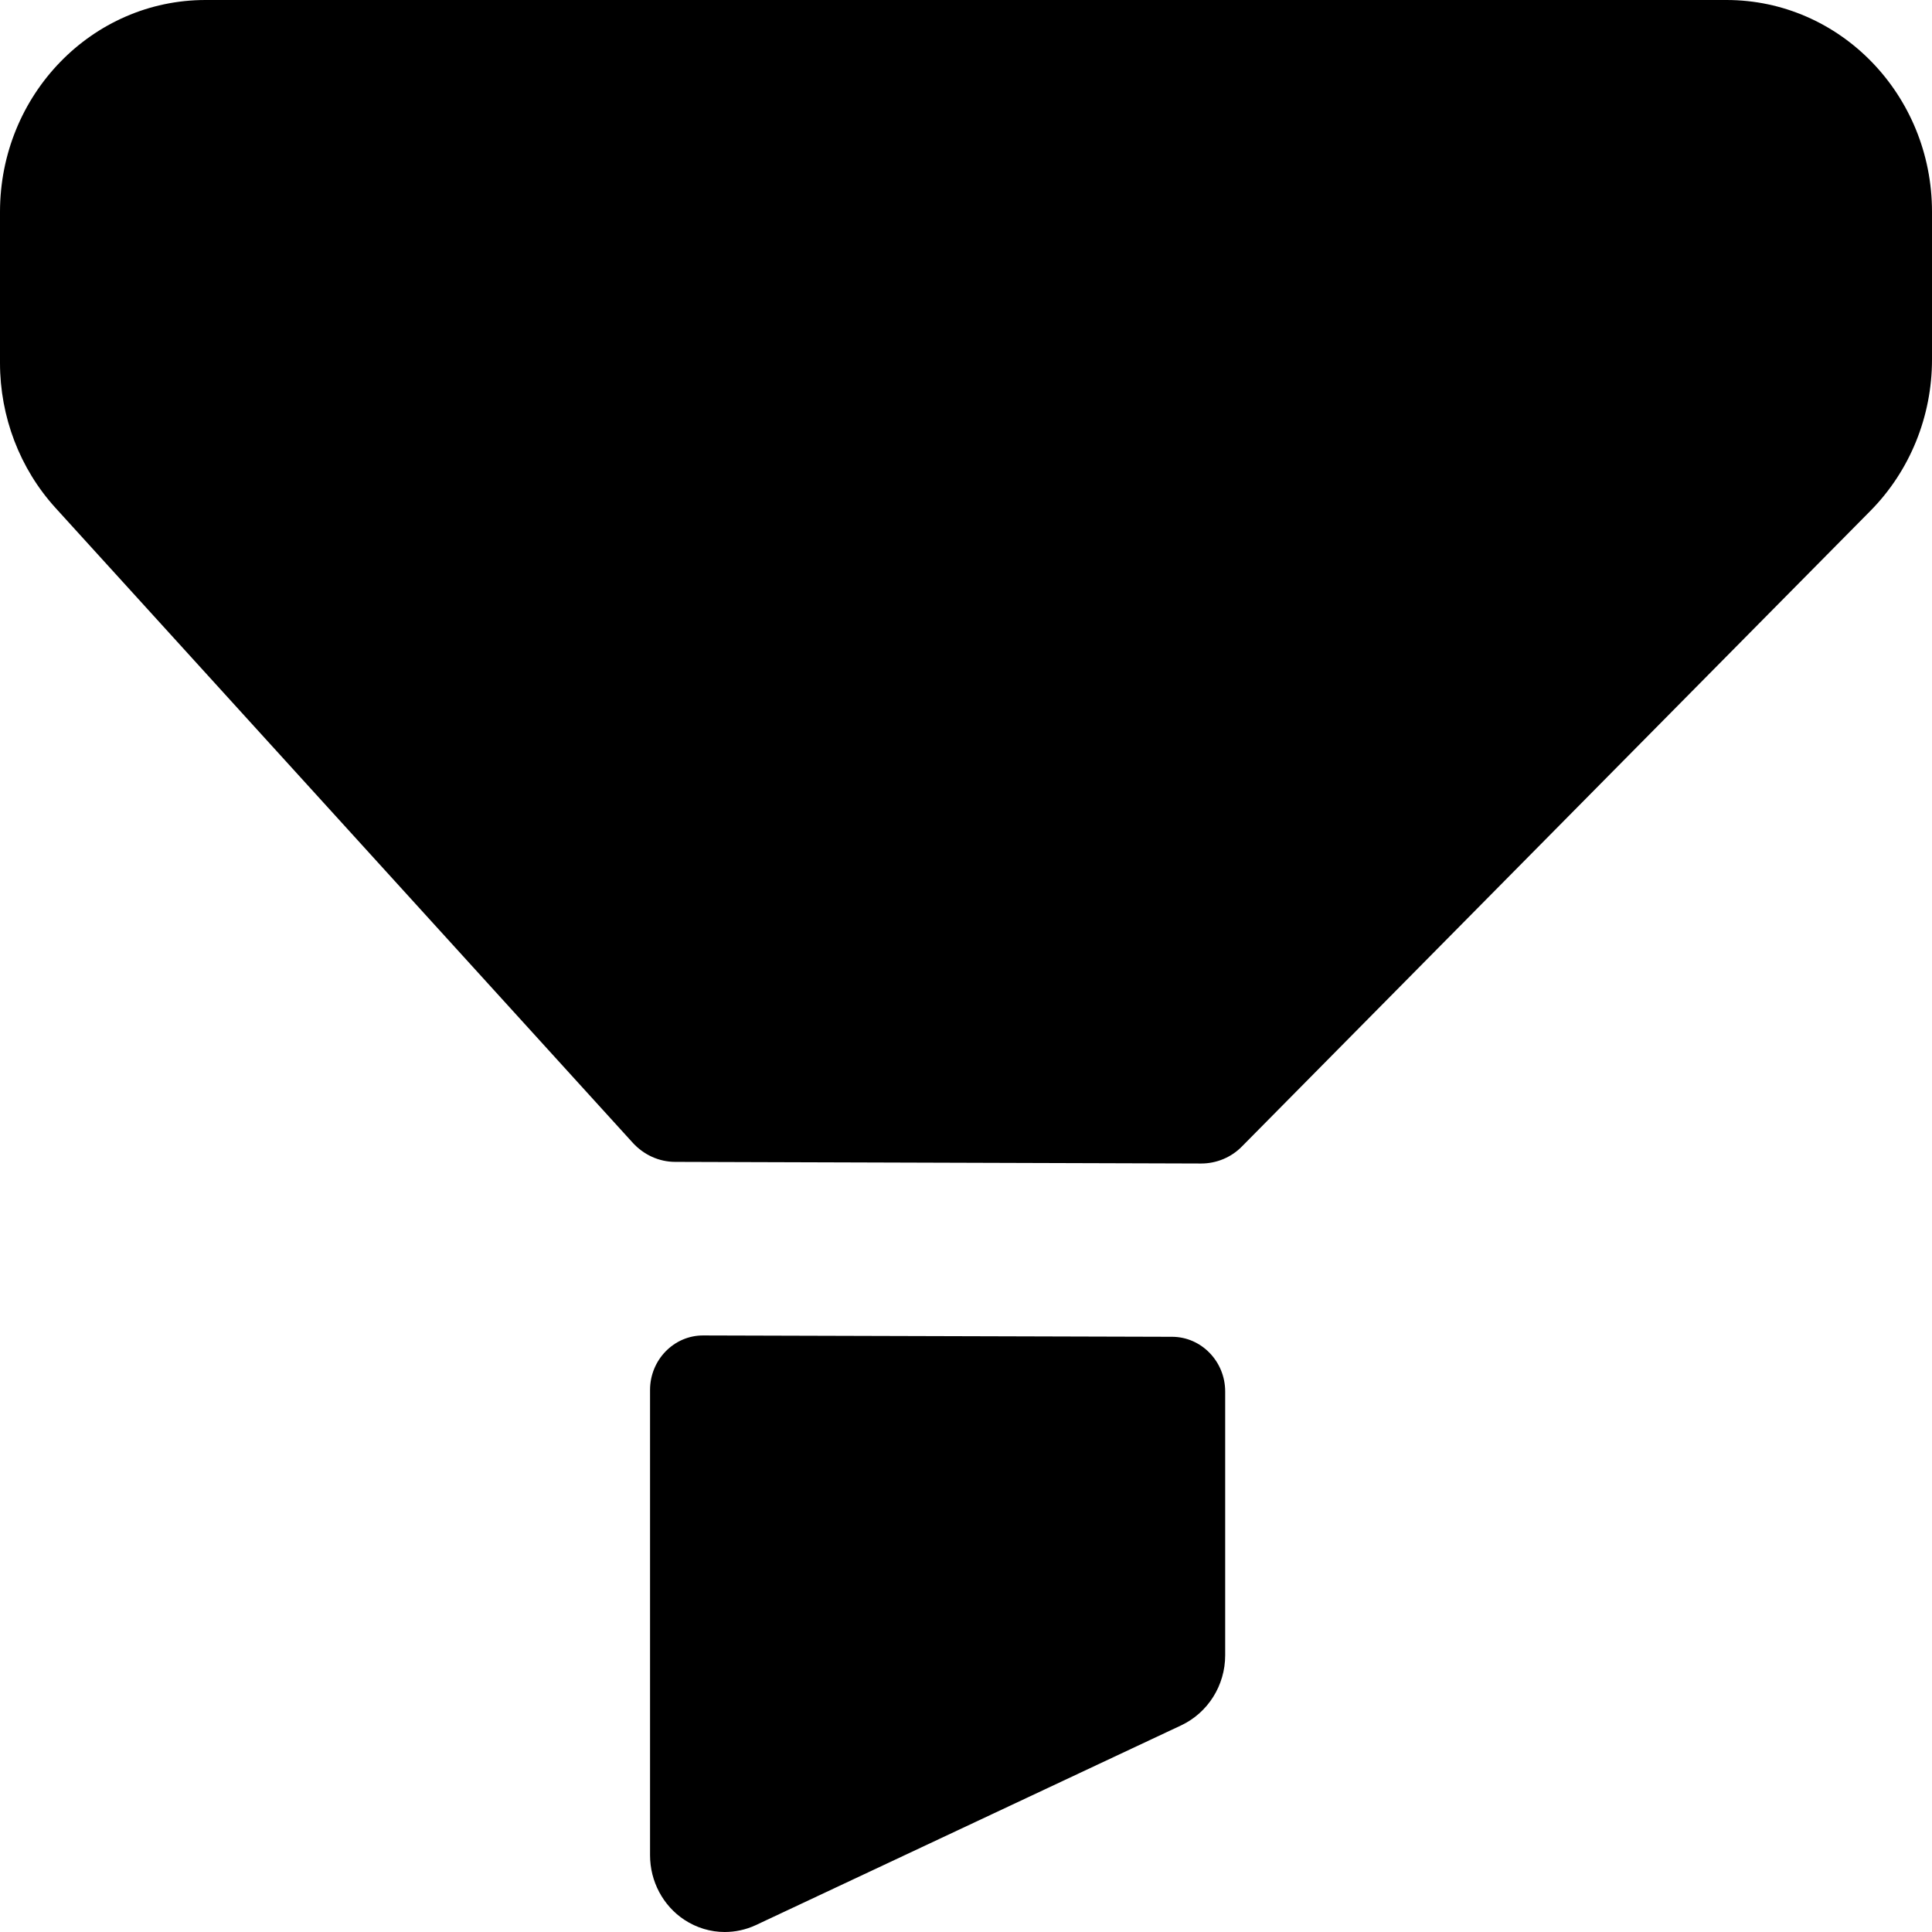 <svg width="13" height="13" viewBox="0 0 13 13" fill="currentColor" xmlns="http://www.w3.org/2000/svg">
<path d="M4.732 8.986L7.888 8.995C8.084 8.996 8.244 9.161 8.244 9.363V11.138C8.244 11.341 8.128 11.524 7.949 11.609L5.085 12.954C5.018 12.985 4.947 13 4.876 13C4.782 13 4.687 12.972 4.605 12.918C4.461 12.823 4.374 12.659 4.374 12.483V9.353C4.374 9.15 4.535 8.985 4.732 8.986ZM11.617 0C12.381 0 13 0.638 13 1.425V2.42C13 2.802 12.851 3.169 12.586 3.437L8.357 7.714C8.285 7.788 8.185 7.829 8.083 7.829L4.543 7.818C4.435 7.818 4.333 7.771 4.259 7.691L0.373 3.417C0.133 3.153 0 2.804 0 2.442V1.426C0 0.638 0.619 0 1.383 0H11.617Z" fill="currentColor"/>
</svg>
